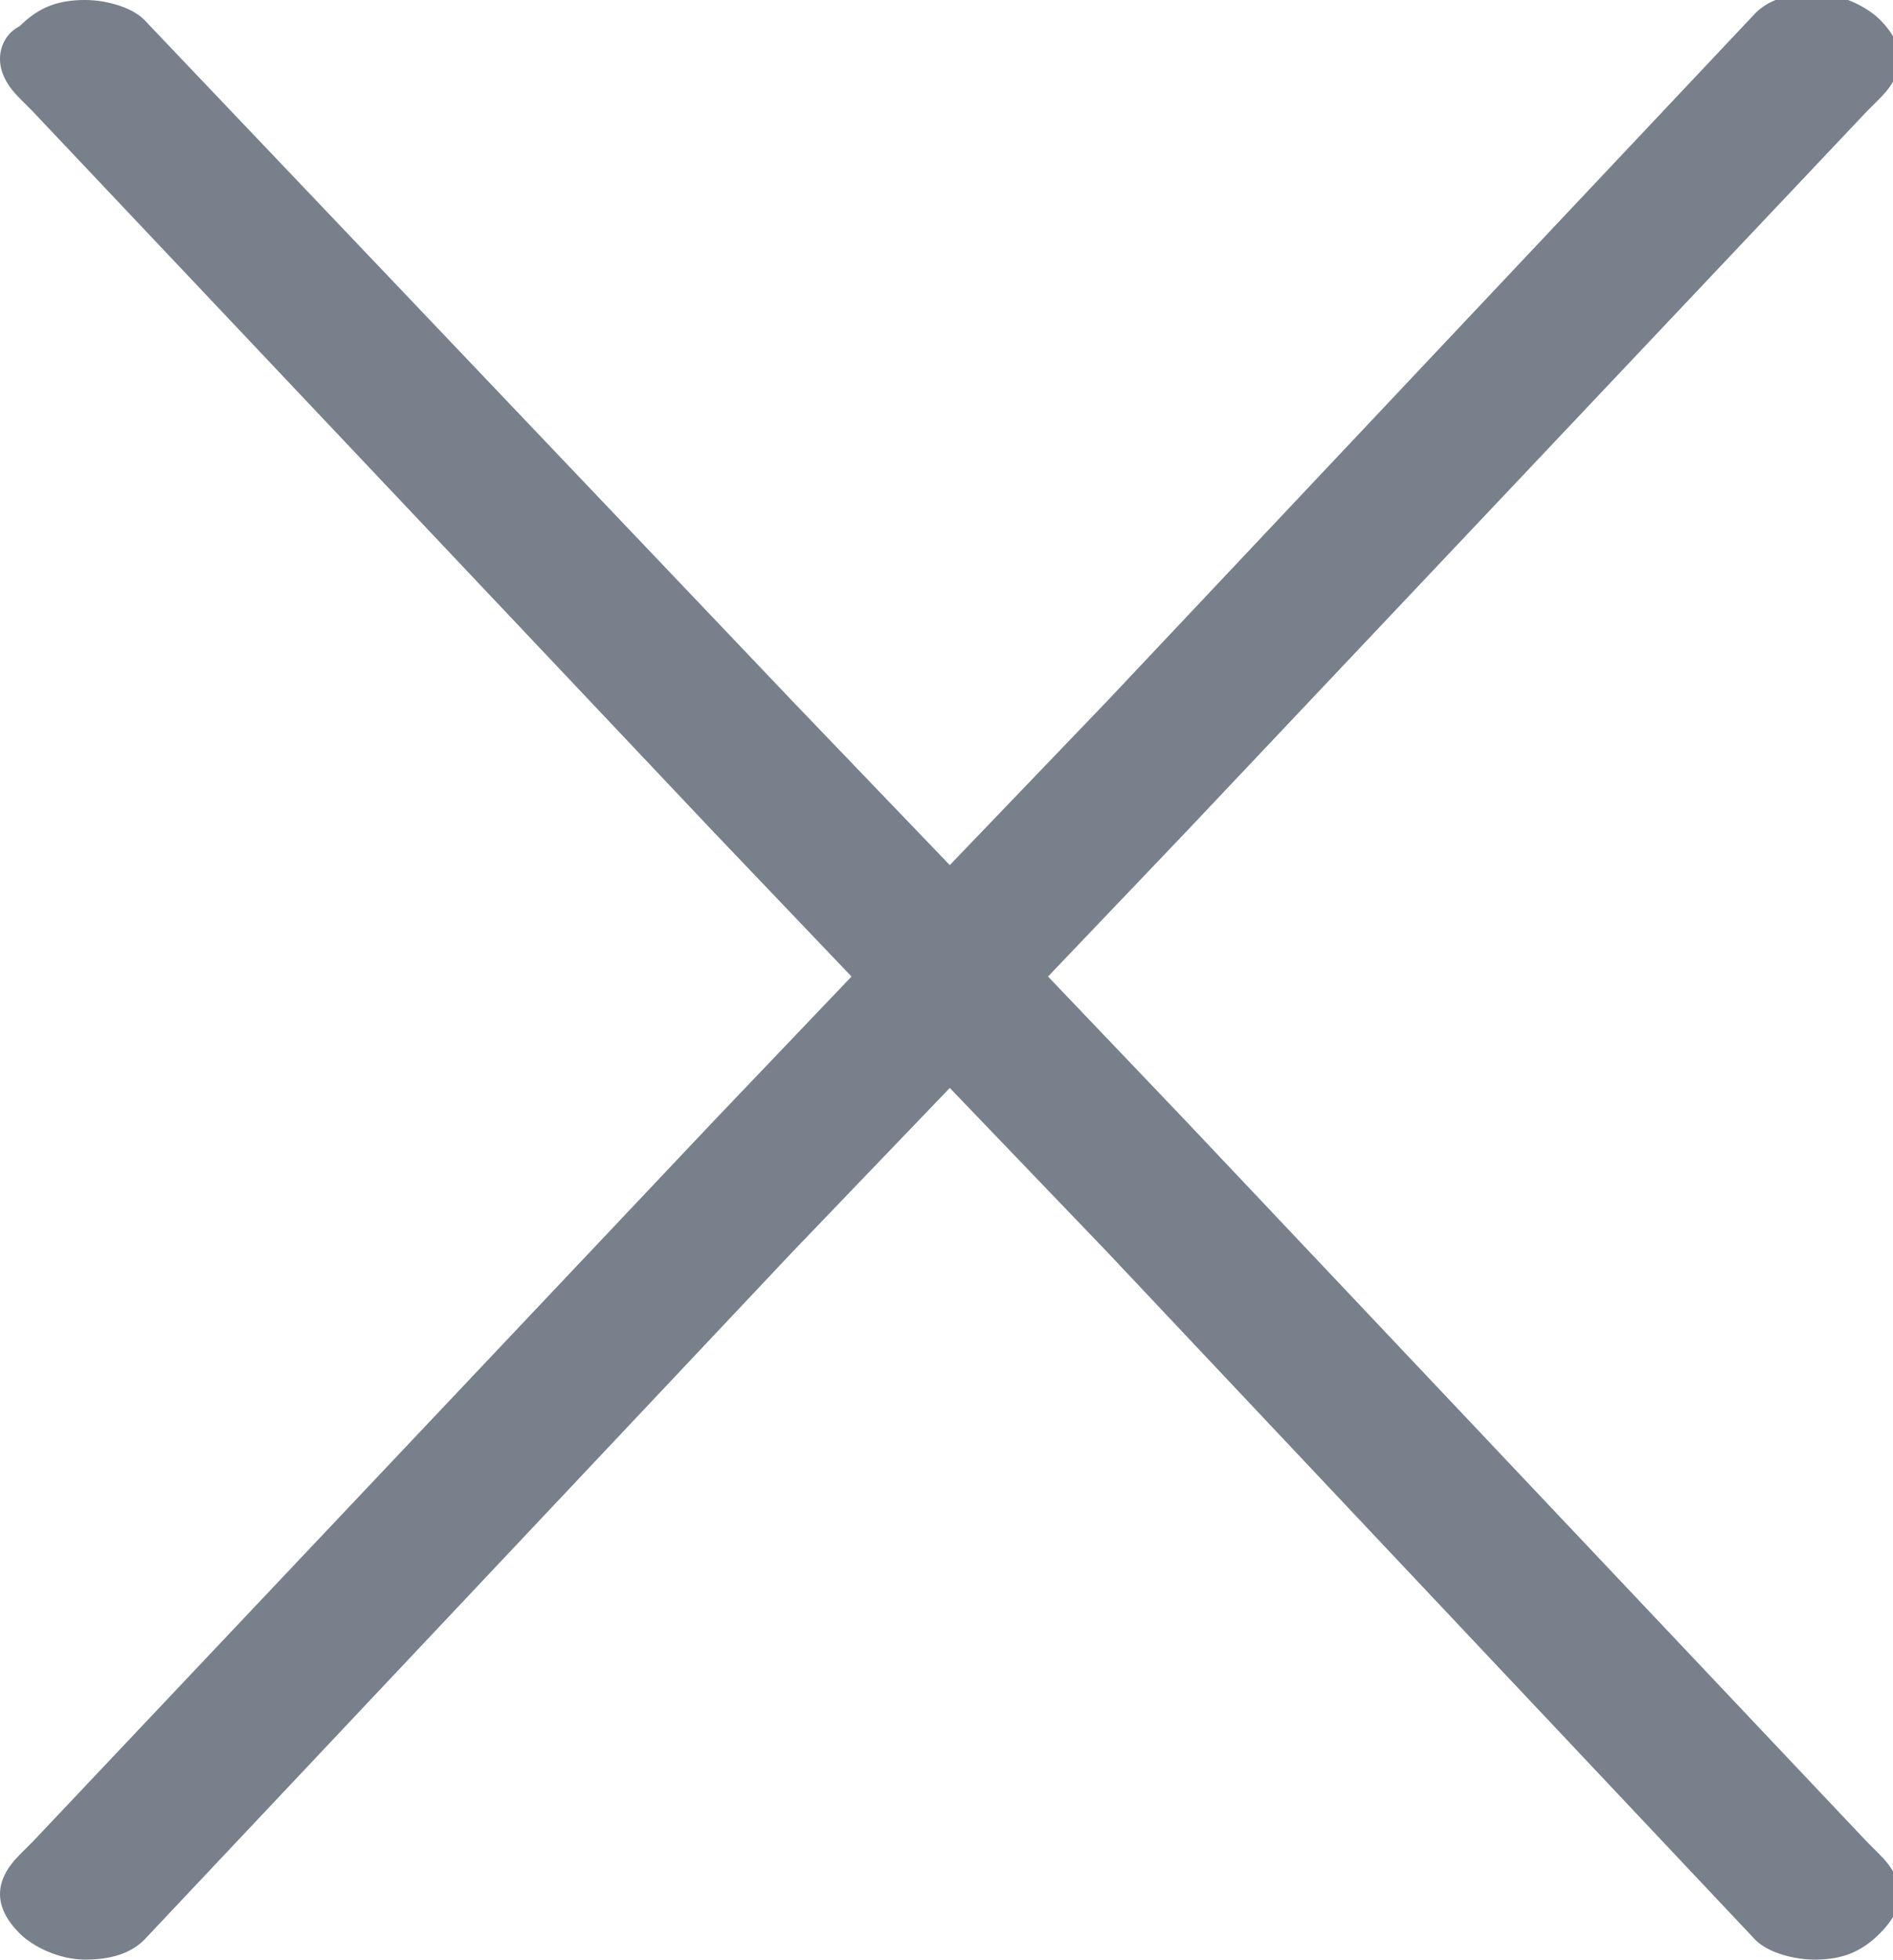 <!-- Generator: Adobe Illustrator 19.1.0, SVG Export Plug-In  -->
<svg version="1.1"
	 xmlns="http://www.w3.org/2000/svg" xmlns:xlink="http://www.w3.org/1999/xlink" xmlns:a="http://ns.adobe.com/AdobeSVGViewerExtensions/3.0/"
	 x="0px" y="0px" width="28.9px" height="29.9px" viewBox="0 0 28.9 29.9" enable-background="new 0 0 28.9 29.9"
	 xml:space="preserve">
<defs>
</defs>
<path fill="#78808C" d="M1.3,29.9c0.4,0,0.7-0.1,0.9-0.3l9.9-10.5l2.4-2.5l2.4,2.5l9.9,10.5c0.2,0.2,0.6,0.3,0.9,0.3
	c0.4,0,0.7-0.1,1-0.4c0.2-0.2,0.3-0.4,0.3-0.6c0-0.2-0.1-0.4-0.3-0.6l-0.1-0.1l-0.1-0.1l-10.4-11L16,14.9l2.1-2.2l10.4-11l0.1-0.1
	l0.1-0.1c0.2-0.2,0.3-0.4,0.3-0.6c0-0.2-0.1-0.4-0.3-0.6c-0.2-0.2-0.6-0.4-1-0.4c-0.4,0-0.7,0.1-0.9,0.3l-9.9,10.5l-2.4,2.5
	l-2.4-2.5L2.2,0.3C2,0.1,1.6,0,1.3,0c-0.4,0-0.7,0.1-1,0.4C0.1,0.5,0,0.7,0,0.9c0,0.2,0.1,0.4,0.3,0.6l0.1,0.1l0.1,0.1l10.4,11
	l2.1,2.2l-2.1,2.2l-10.4,11l-0.1,0.1l-0.1,0.1C0.1,28.5,0,28.7,0,28.9c0,0.2,0.1,0.4,0.3,0.6C0.5,29.7,0.9,29.9,1.3,29.9z"/>
</svg>

